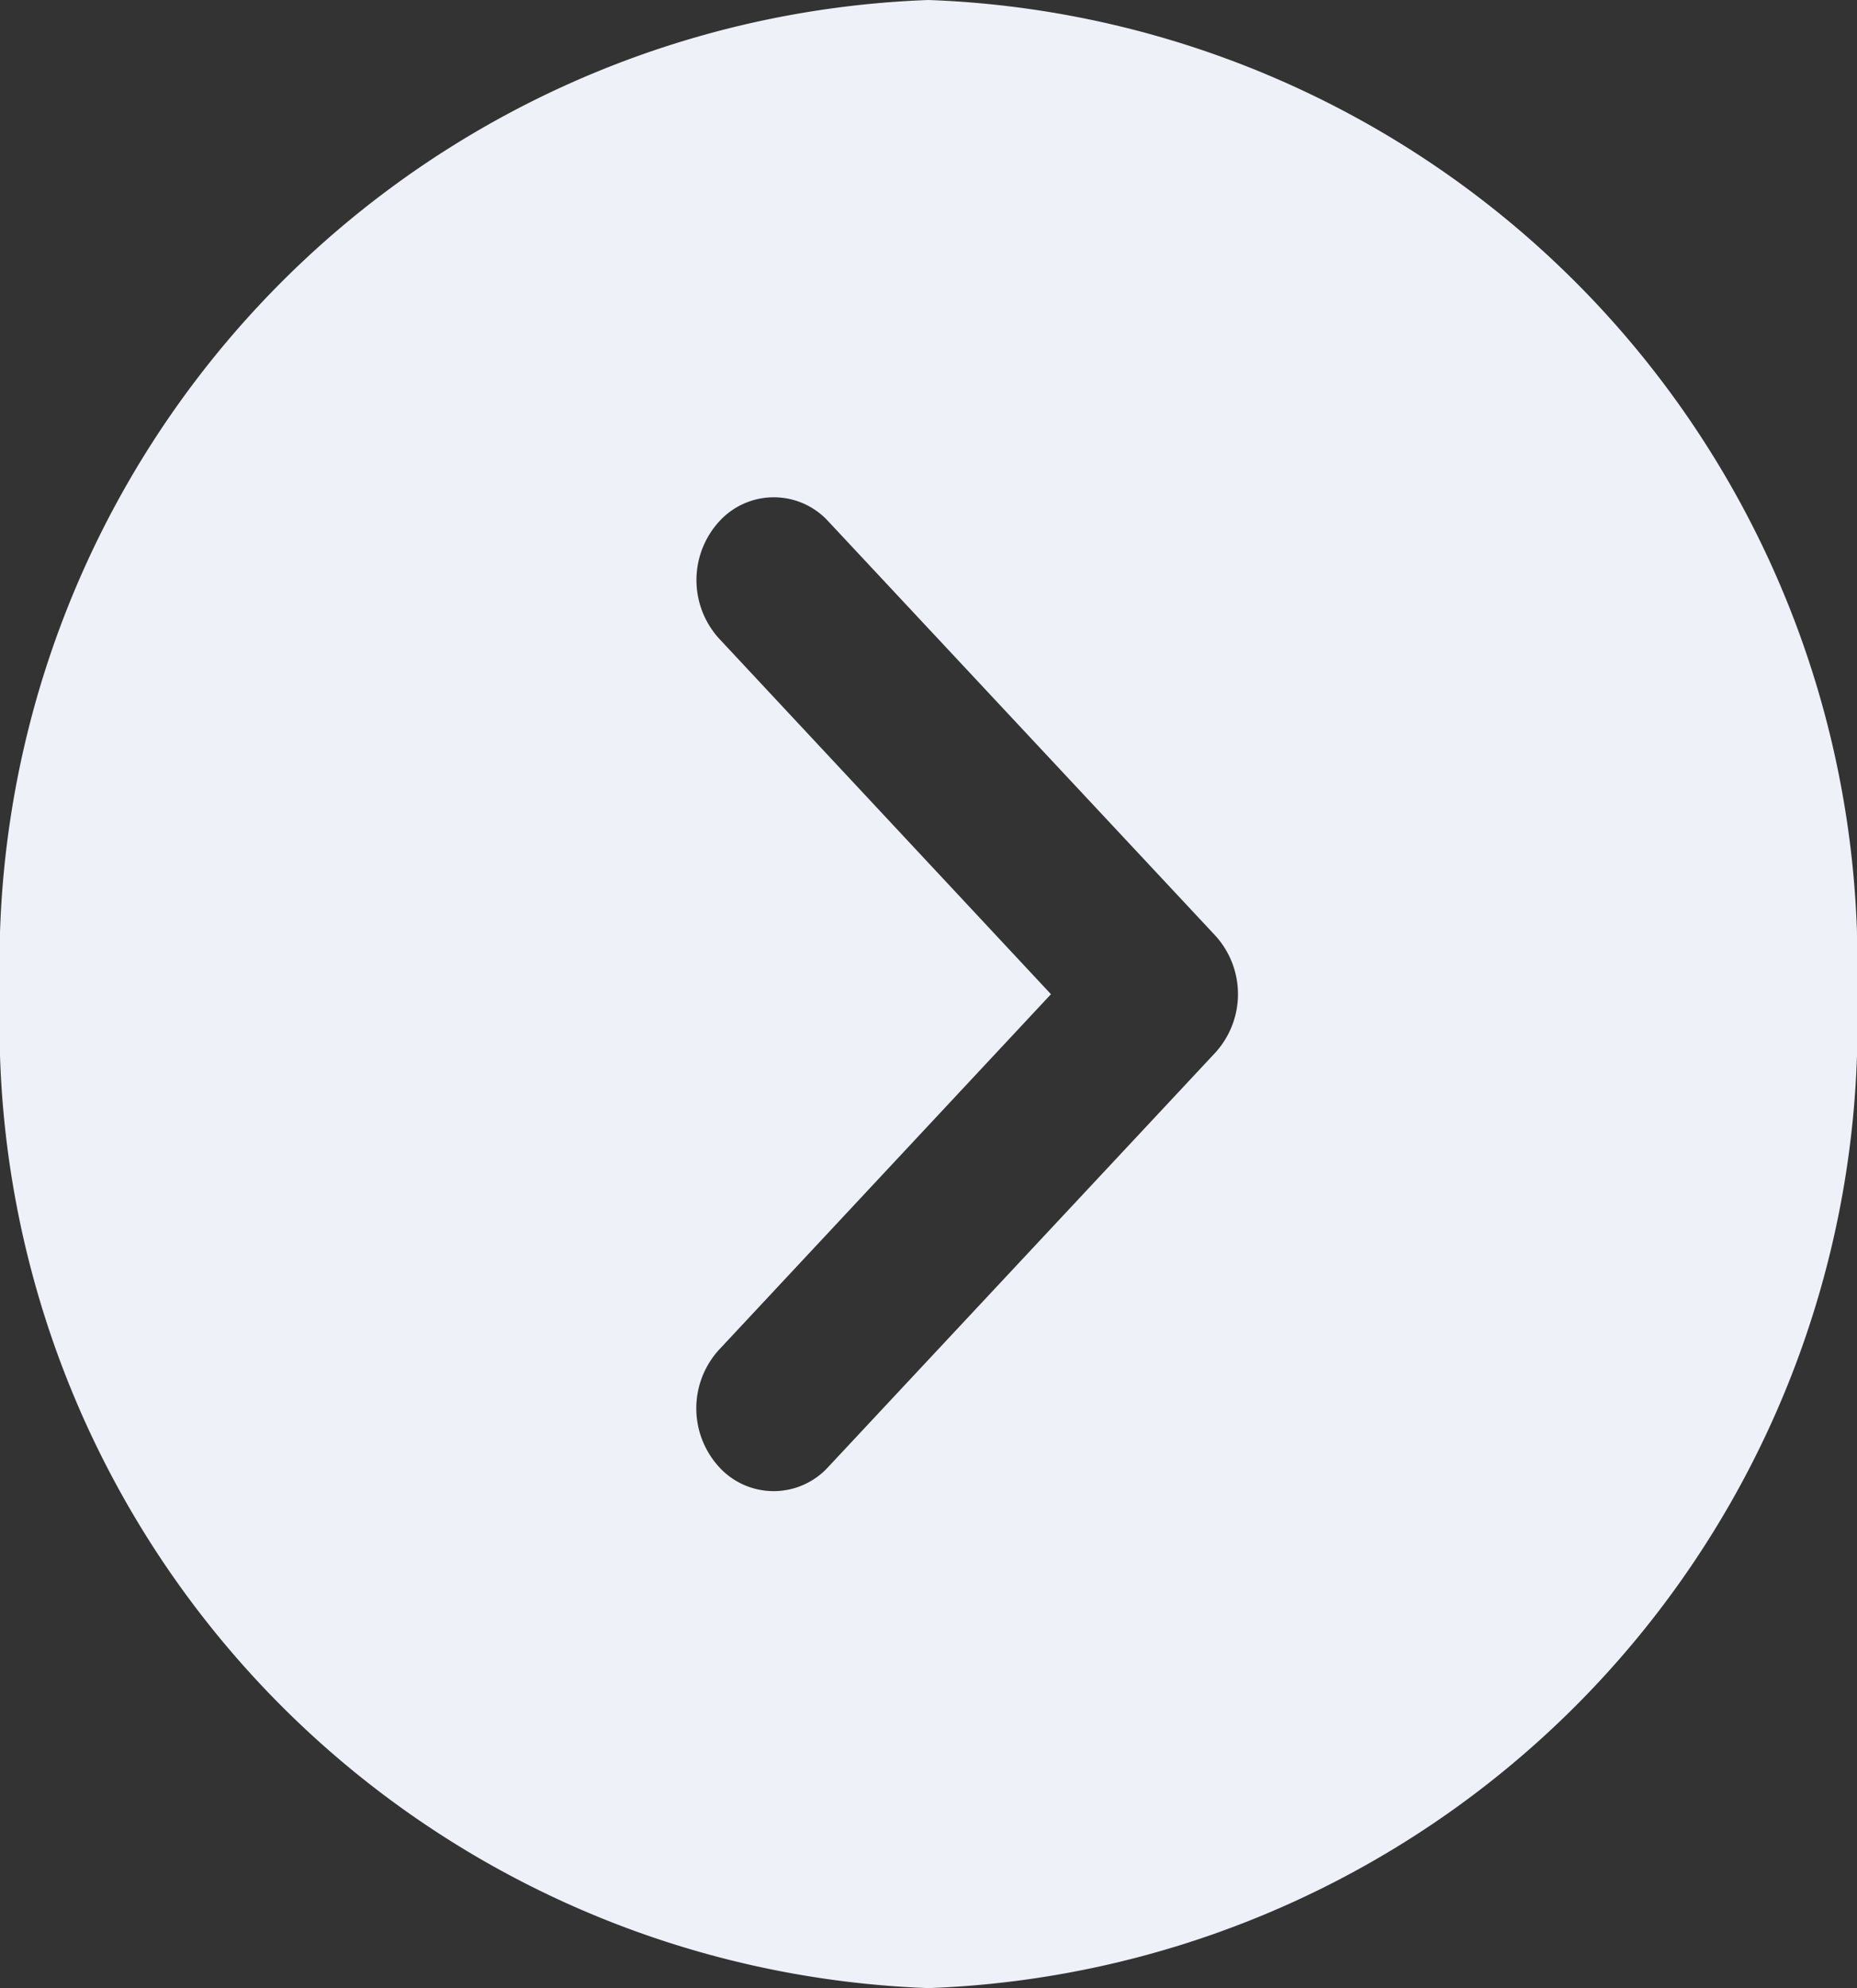 <svg xmlns="http://www.w3.org/2000/svg" width="11.752" height="12.58" viewBox="0 0 11.752 12.58"><rect x="0" y="0" width="11.752" height="12.58" fill="#333333" stroke="none"/><defs><style>.a{fill:#eef1f8;}</style></defs><path class="a" d="M5.876,0a6.1,6.1,0,0,1,5.876,6.29,6.1,6.1,0,0,1-5.876,6.29A6.1,6.1,0,0,1,0,6.29,6.1,6.1,0,0,1,5.876,0ZM4.55,8.541a.55.55,0,0,0,0,.741.467.467,0,0,0,.692,0L7.691,6.661a.55.55,0,0,0,0-.741L5.243,3.3a.467.467,0,0,0-.692,0,.55.55,0,0,0,0,.741l2.1,2.25Z"/></svg>